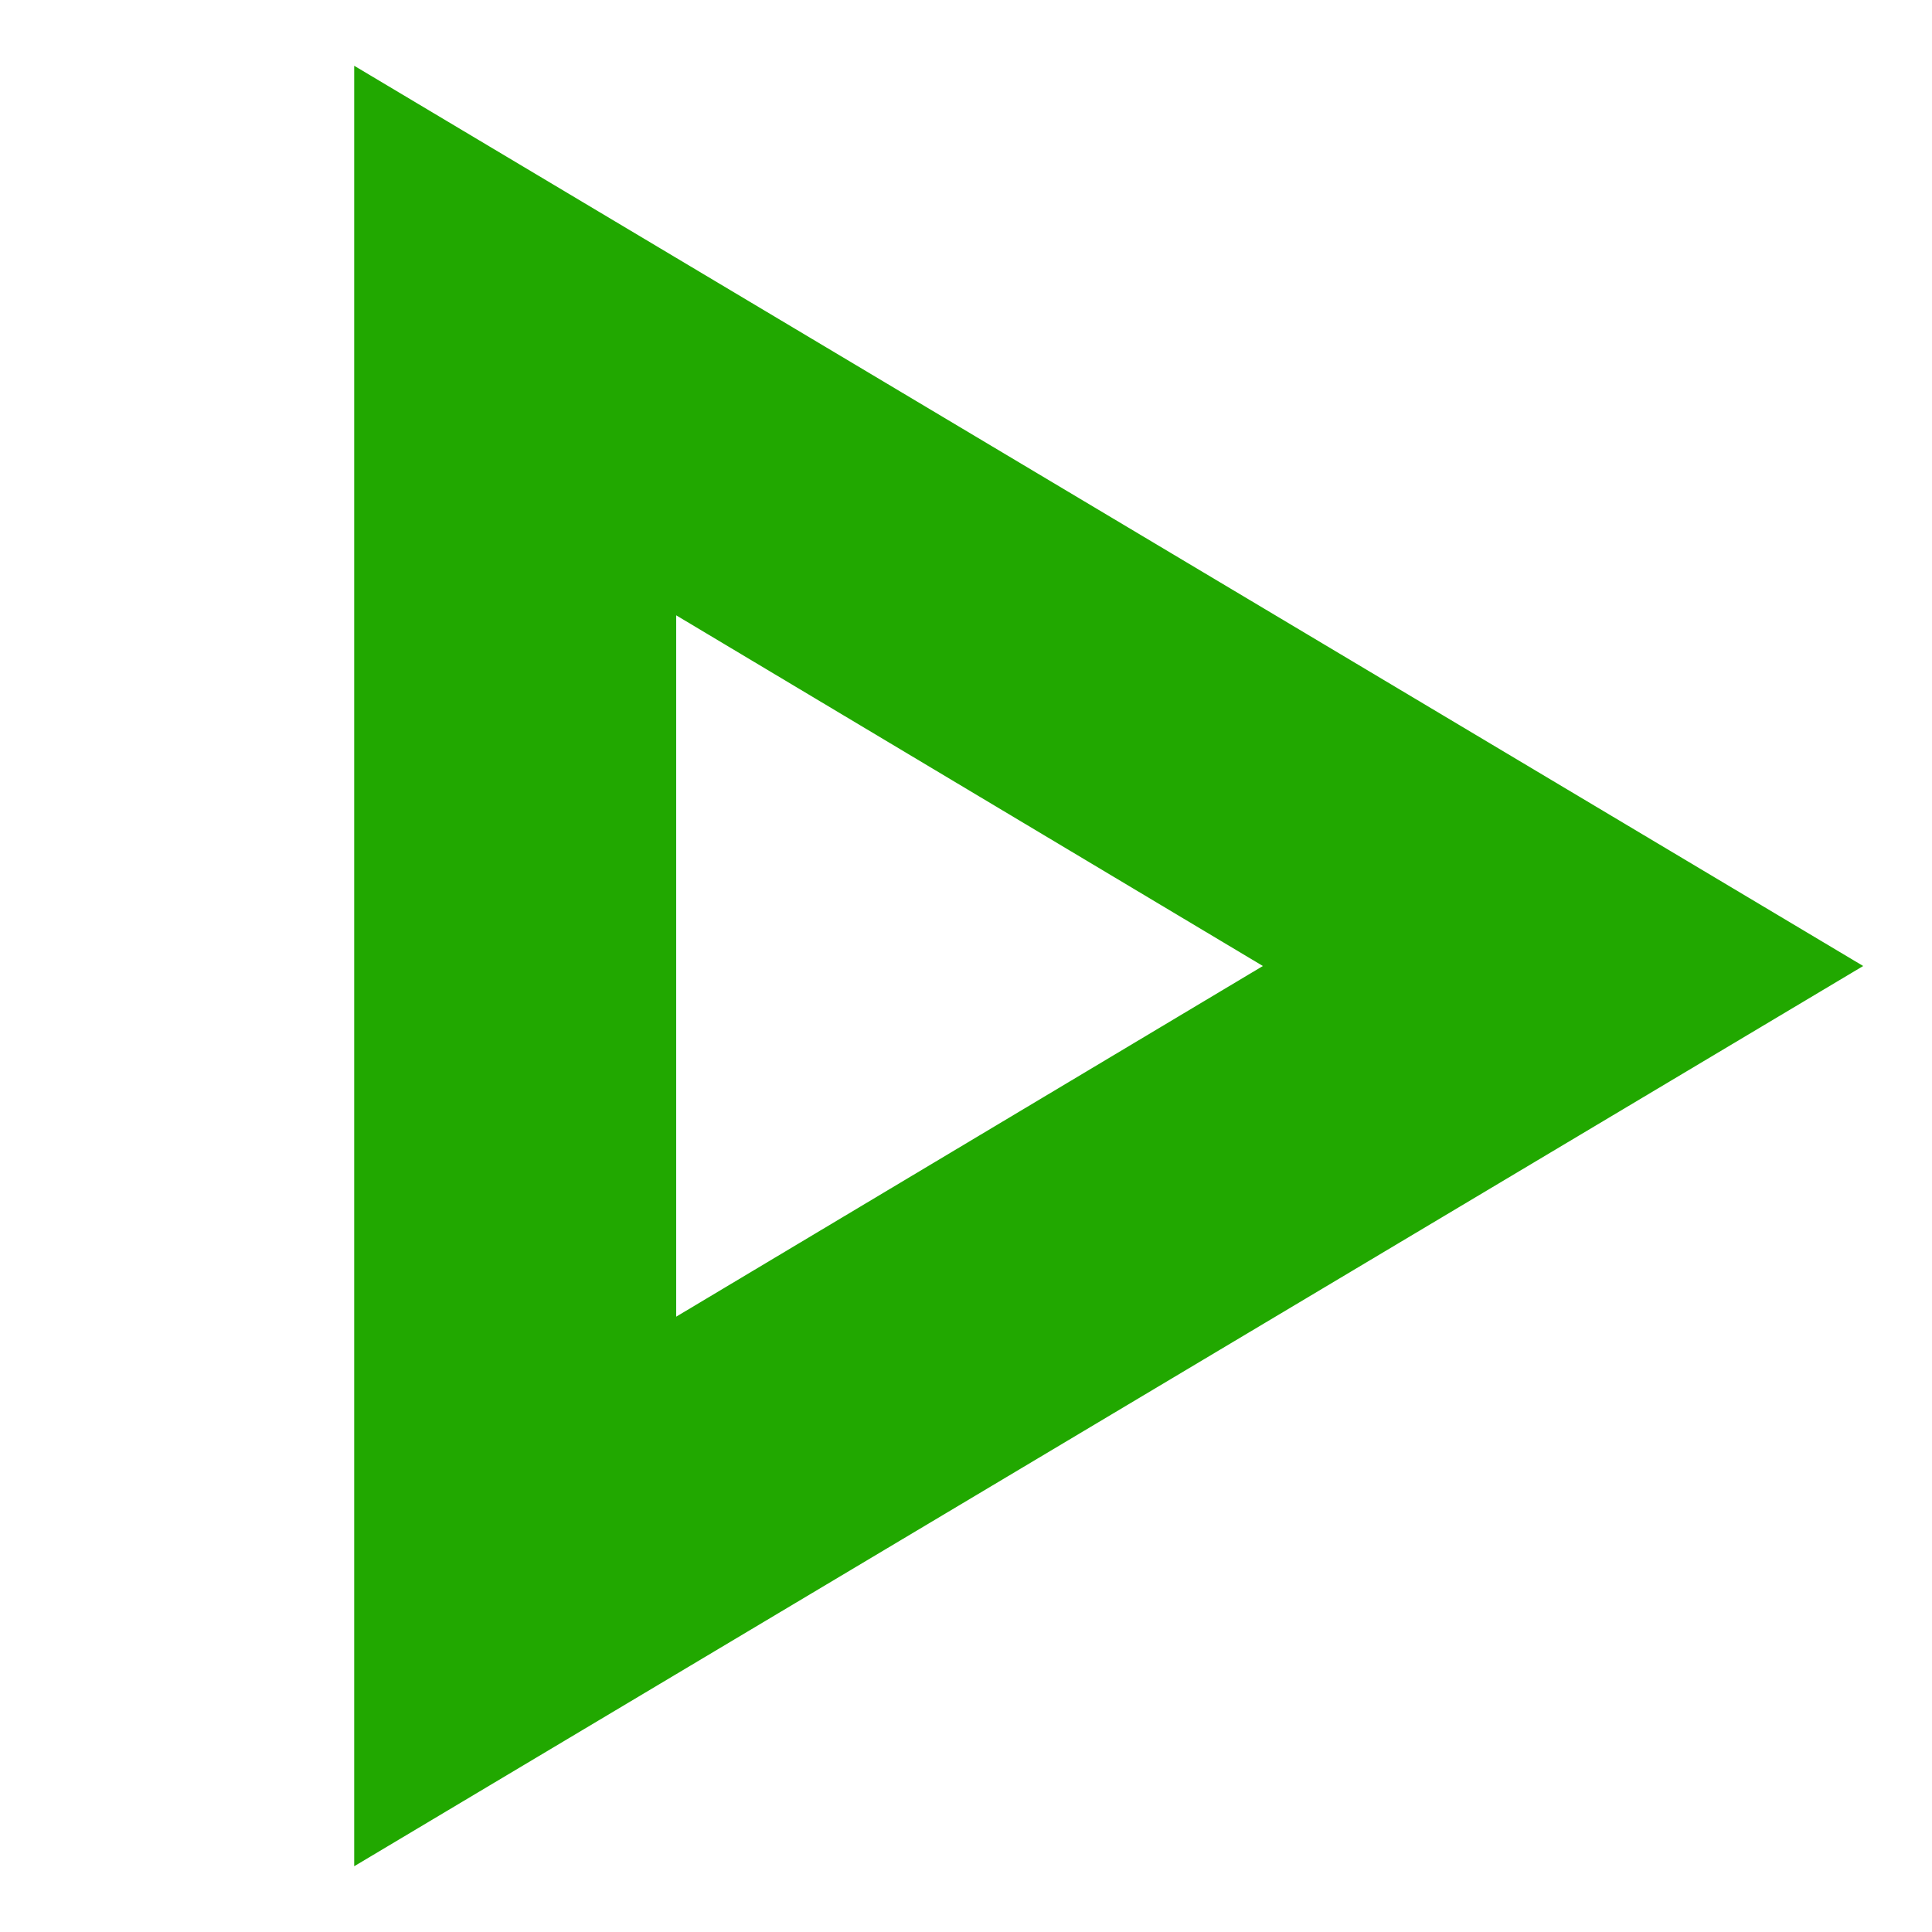 <svg
    xmlns="http://www.w3.org/2000/svg"
    xmlns:xlink="http://www.w3.org/1999/xlink"
    width="16px"
    height="16px"
    viewBox="0 0 24 24">
    <g transform="scale(1.6, 1.5)">
        <path
            d="M10 8.64L15.27 12L10 15.36V8.64M8 5v14l11-7L8 5z"
            fill="#21A800"
            stroke="#21A800"
            stroke-width="0.5"
            transform="translate(-5, -4)"
        />
    </g>
</svg>
